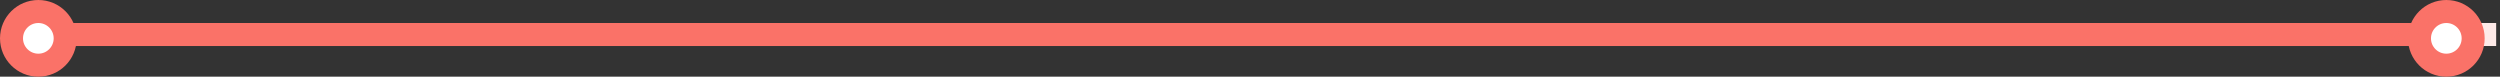 <svg width="326" height="10" viewBox="0 0 326 10" fill="none" xmlns="http://www.w3.org/2000/svg">
<rect x="0" y="0" width="326" height="10" fill="#333333" stroke="none"/>
<path d="M3 4.5H324" stroke="#FEEAE8" stroke-width="3" stroke-linecap="square"/>
<path d="M3 4.5H319" stroke="#FA7268" stroke-width="3" stroke-linecap="square"/>
<circle cx="5" cy="5" r="3.5" fill="white" stroke="#FA7268" stroke-width="3"/>
<circle cx="319" cy="5" r="3.5" fill="white" stroke="#FA7268" stroke-width="3"/>
</svg>

